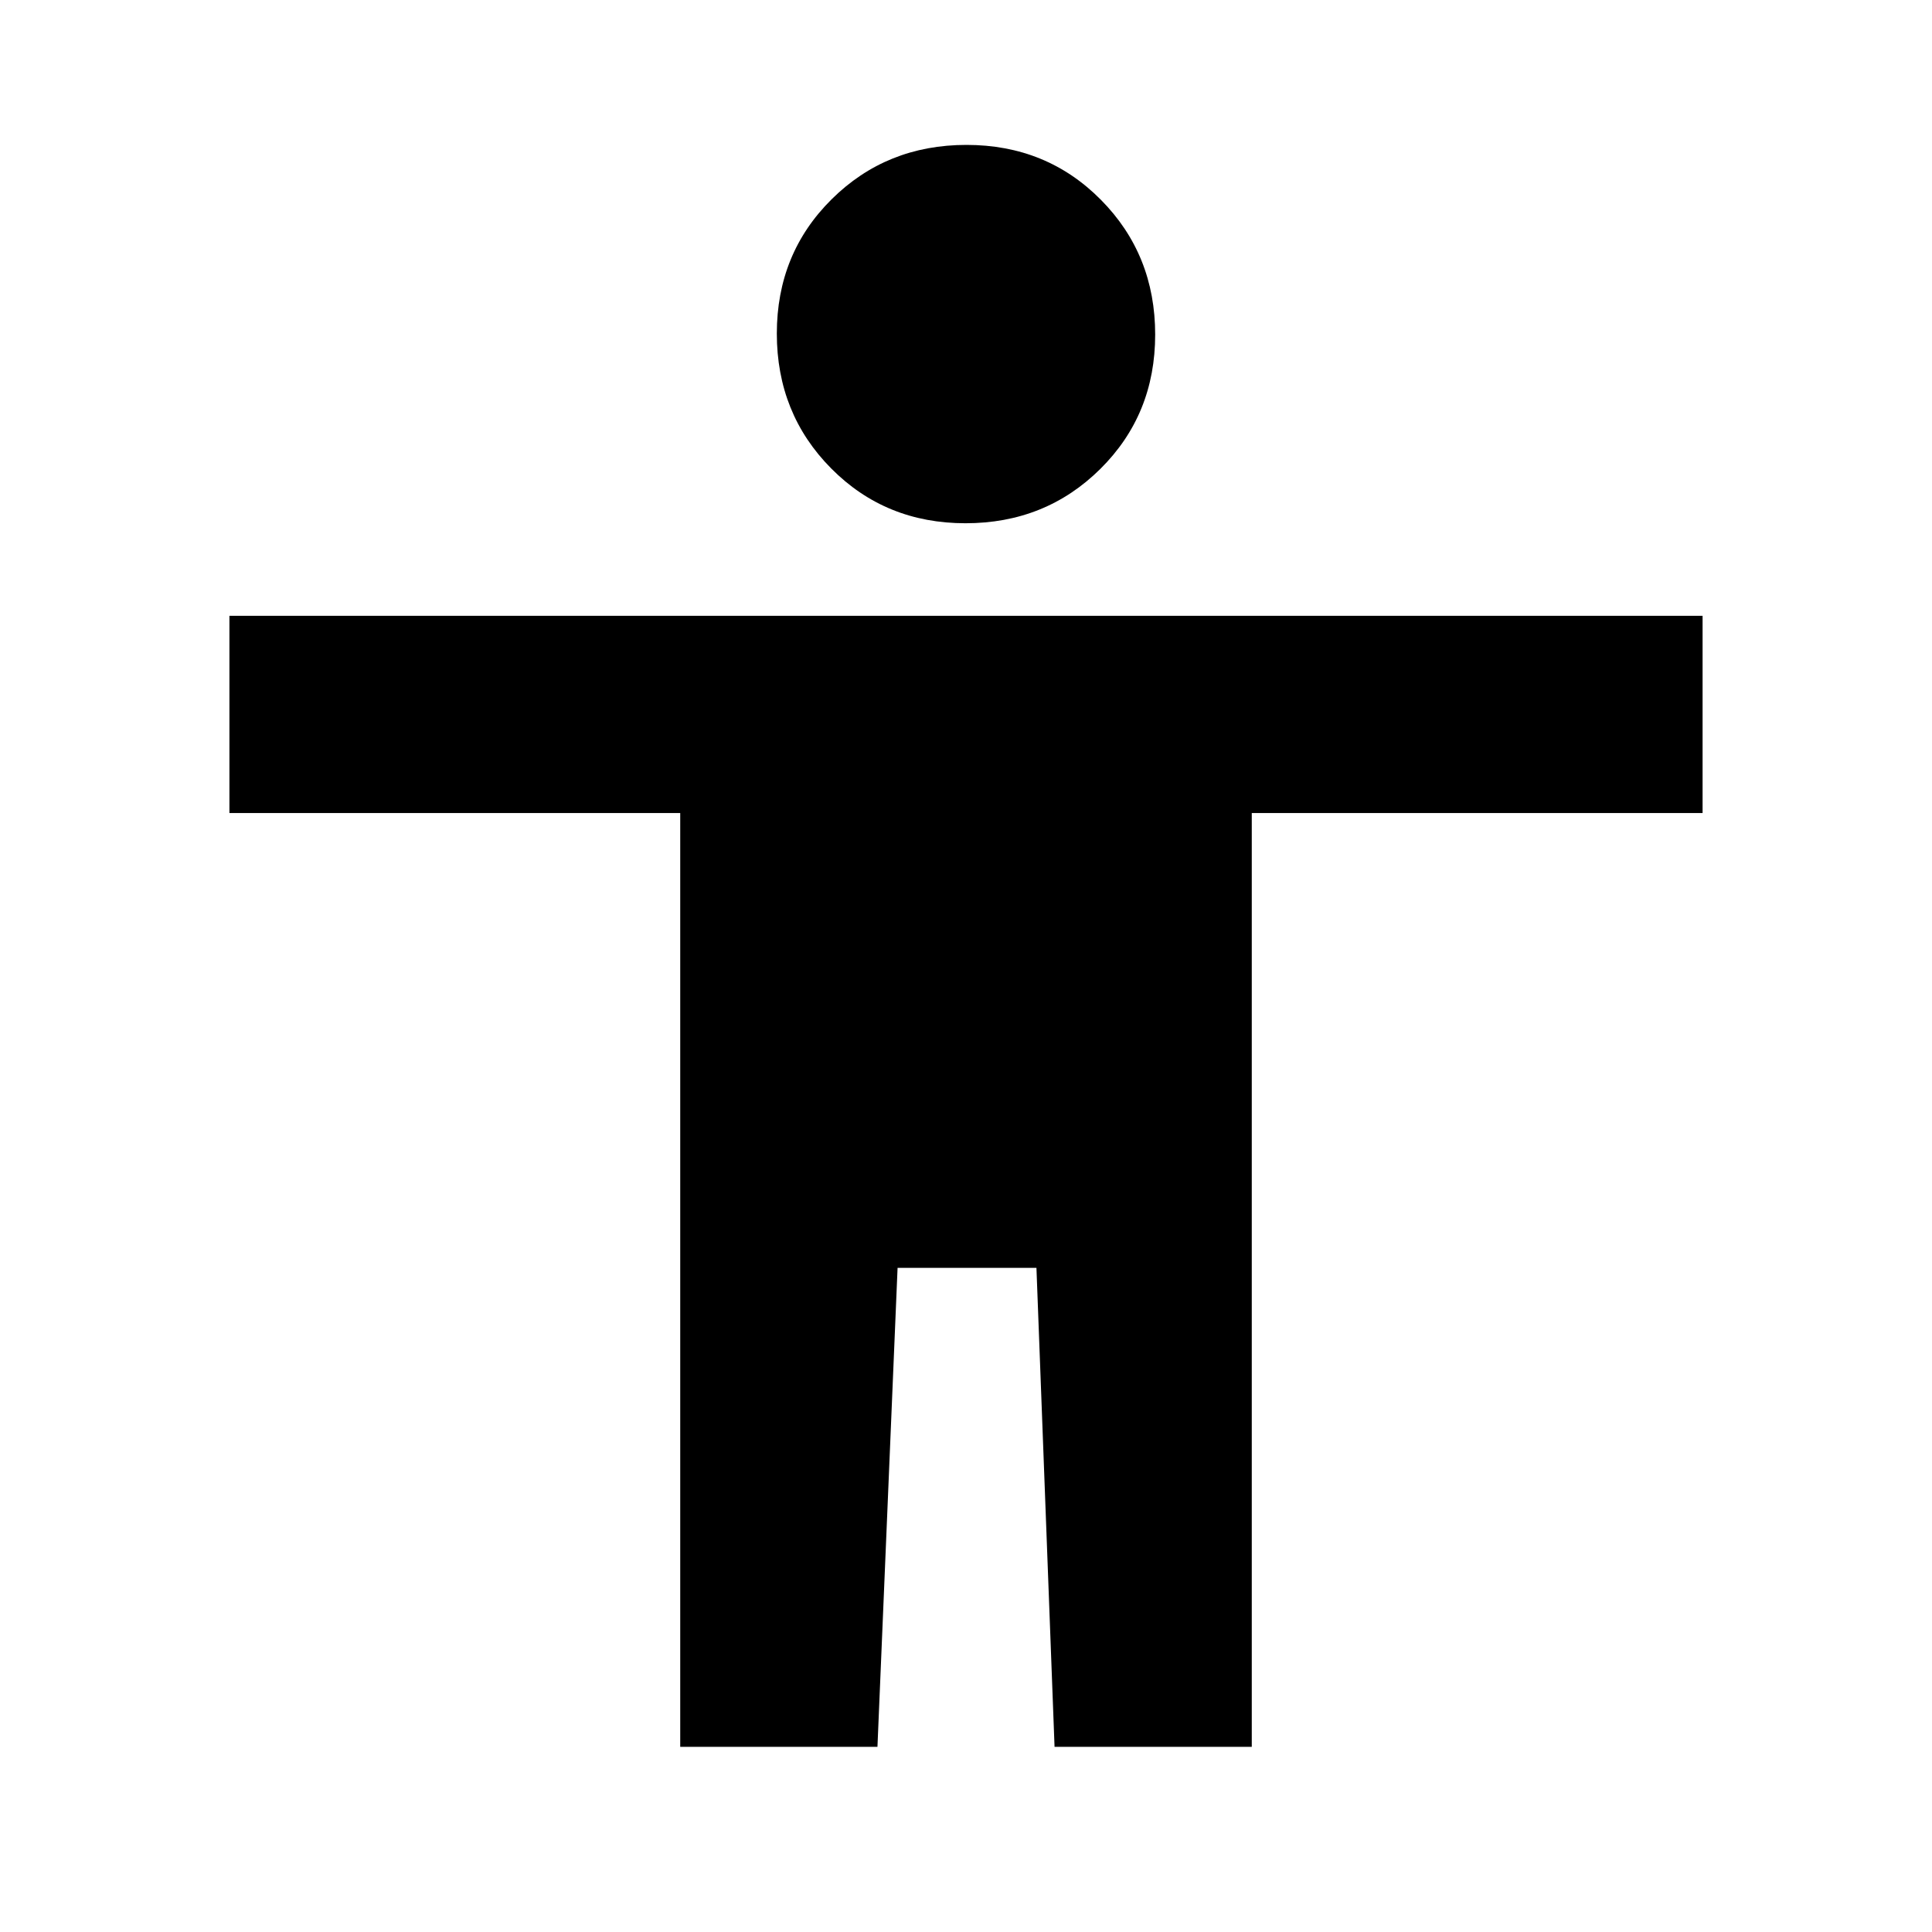 <svg xmlns="http://www.w3.org/2000/svg" height="20" viewBox="0 -960 960 960" width="20"><path d="M479.75-700Q440-700 413-727.25t-27-67Q386-834 413.25-861t67-27Q520-888 547-860.75t27 67Q574-754 546.75-727t-67 27ZM338-92v-464H114v-98h732v98H622v464h-98l-9-238h-69L436-92h-98Z"/></svg>